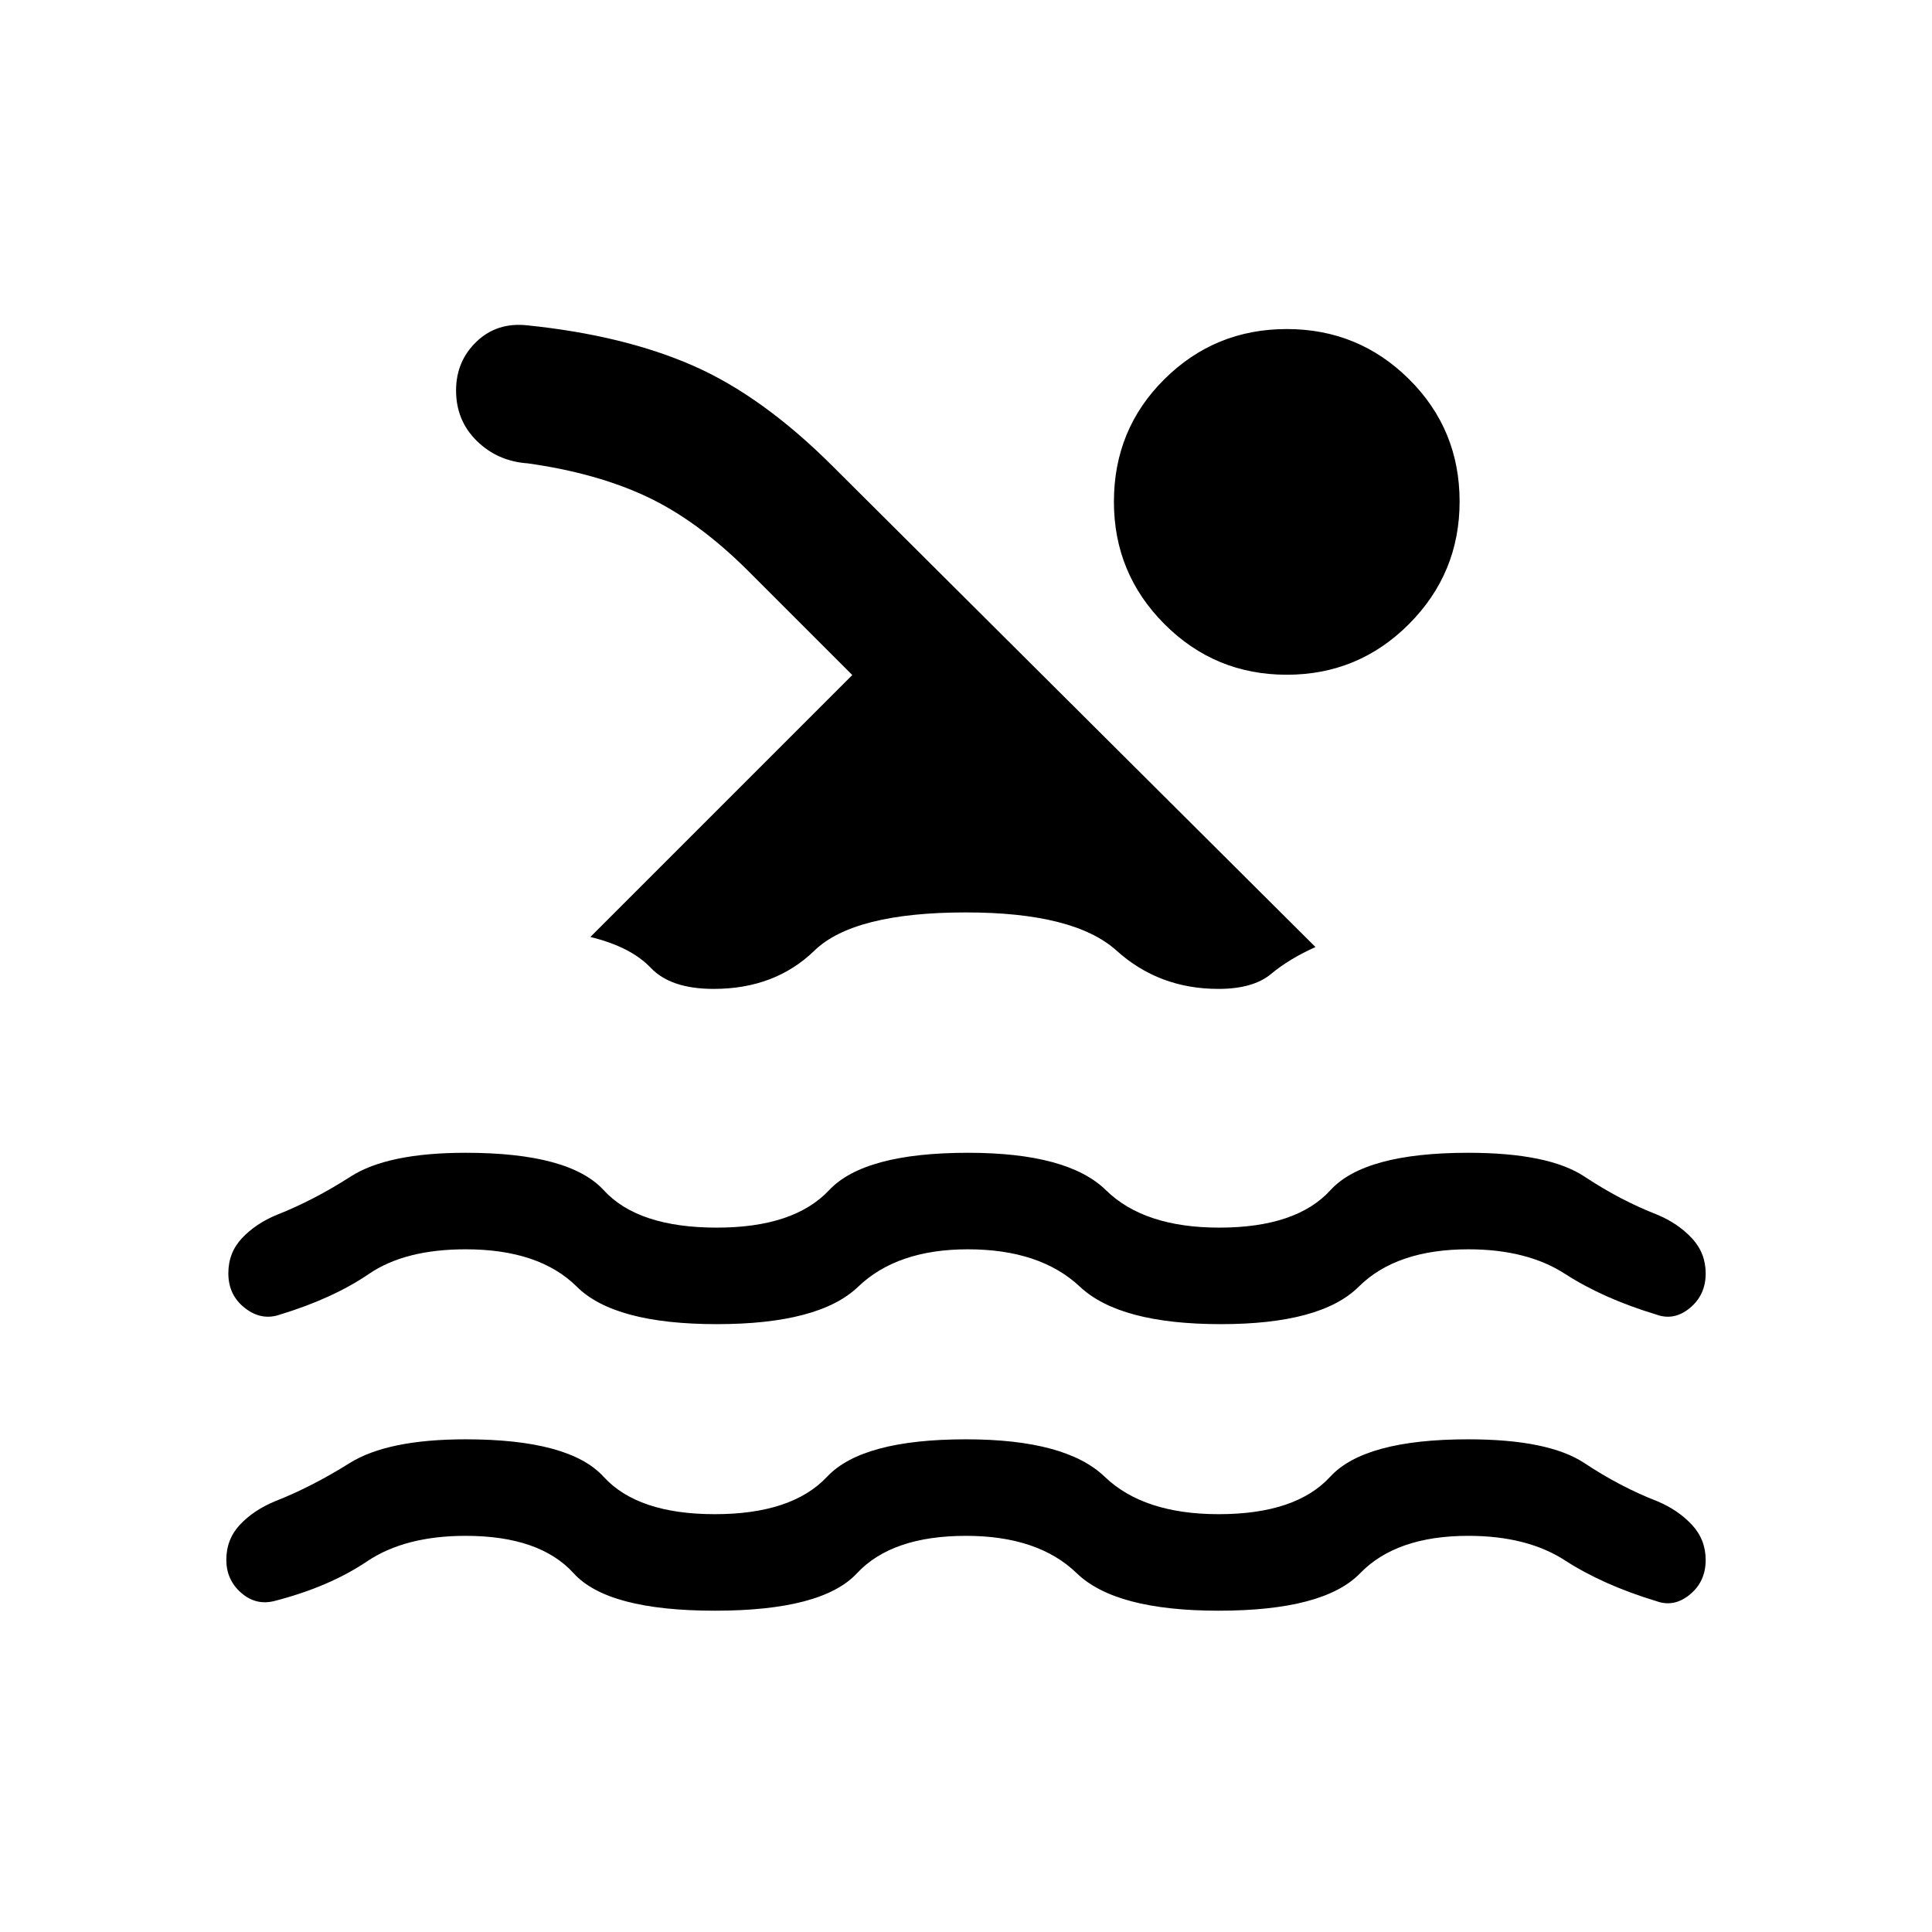<svg xmlns="http://www.w3.org/2000/svg" height="20" viewBox="0 -960 960 960" width="20"><path d="M480-196.85q-36.86 0-54.18 18.6t-70.59 18.6q-53.28 0-70.18-18.6-16.9-18.6-53.67-18.6-30.15 0-49.03 12.71-18.89 12.72-46.18 19.72-9.15 2.23-16.43-4.2-7.28-6.43-7.28-16.3 0-10.26 6.81-17.5 6.81-7.23 17.42-11.62 18.12-7.11 37.01-18.94 18.9-11.83 57.68-11.83 51.58 0 68.54 18.6 16.96 18.6 55.27 18.6t55.77-18.6q17.46-18.6 69.04-18.6 49.58 0 68.92 18.6 19.35 18.6 56.66 18.6 38.3 0 55.38-18.6 17.08-18.6 68.58-18.6 39.94 0 57.78 11.83 17.83 11.83 36.18 18.94 10.42 4.39 17.23 11.73 6.81 7.35 6.81 17.45 0 10.72-7.87 17.19-7.86 6.48-16.67 3.25-26.46-8-45.35-20.22-18.88-12.21-48.03-12.21-35.77 0-53.79 18.6-18.02 18.6-70.29 18.6-51.27 0-70.48-18.6-19.2-18.6-55.06-18.6Zm.93-142.38q-35.12 0-54.51 18.59-19.38 18.6-70.23 18.6-50.84 0-69.56-18.6-18.72-18.59-55.25-18.59-30.15 0-48.03 12.21-17.89 12.21-44.18 20.21-9.15 3.23-17.43-3.2-8.28-6.42-8.28-17.3 0-10.25 6.81-17.49 6.81-7.24 17.42-11.62 18.12-7.12 36.51-18.94 18.4-11.83 57.18-11.83 51.58 0 68.6 18.59Q317-350 356.19-350q38.31 0 55.77-18.6 17.46-18.59 69.04-18.59 49.58 0 68.54 18.59Q568.5-350 605.81-350q38.31 0 55.27-18.6 16.96-18.59 68.46-18.59 39.94 0 57.78 11.83 17.83 11.82 36.18 18.94 10.42 4.38 17.23 11.73 6.81 7.34 6.81 17.45 0 10.72-7.87 17.19-7.86 6.47-16.67 3.24-26.46-8-45.35-20.21-18.88-12.21-48.03-12.21-35.77 0-54.49 18.59-18.71 18.6-68.47 18.6-50.26 0-70.05-18.6-19.79-18.59-55.68-18.59ZM293.35-494.42 423.5-624.58l-52.19-52.19q-24.85-24.65-49.93-36.44-25.08-11.78-59.19-16.56-14.96-1.04-25.27-11.15-10.3-10.11-10.3-25.06 0-14.52 10.15-24.25t25.15-8.12q47.89 4.9 82.5 20.07 34.6 15.17 69.62 50.22l239.61 238.64q-13.07 5.88-22.02 13.34-8.94 7.46-26.2 7.46-29.51 0-50.59-19-21.08-19-74.84-19-55.76 0-75.34 19-19.58 19-50.09 19-21.26 0-31.2-10.46-9.95-10.46-30.02-15.34ZM639.38-796.5q35.67 0 60.78 24.93t25.11 60.79q0 35.59-25.11 60.82-25.11 25.23-60.78 25.23-35.66 0-60.77-25.16-25.11-25.16-25.11-60.8 0-36.04 25.11-60.92 25.11-24.89 60.77-24.89Z"/></svg>